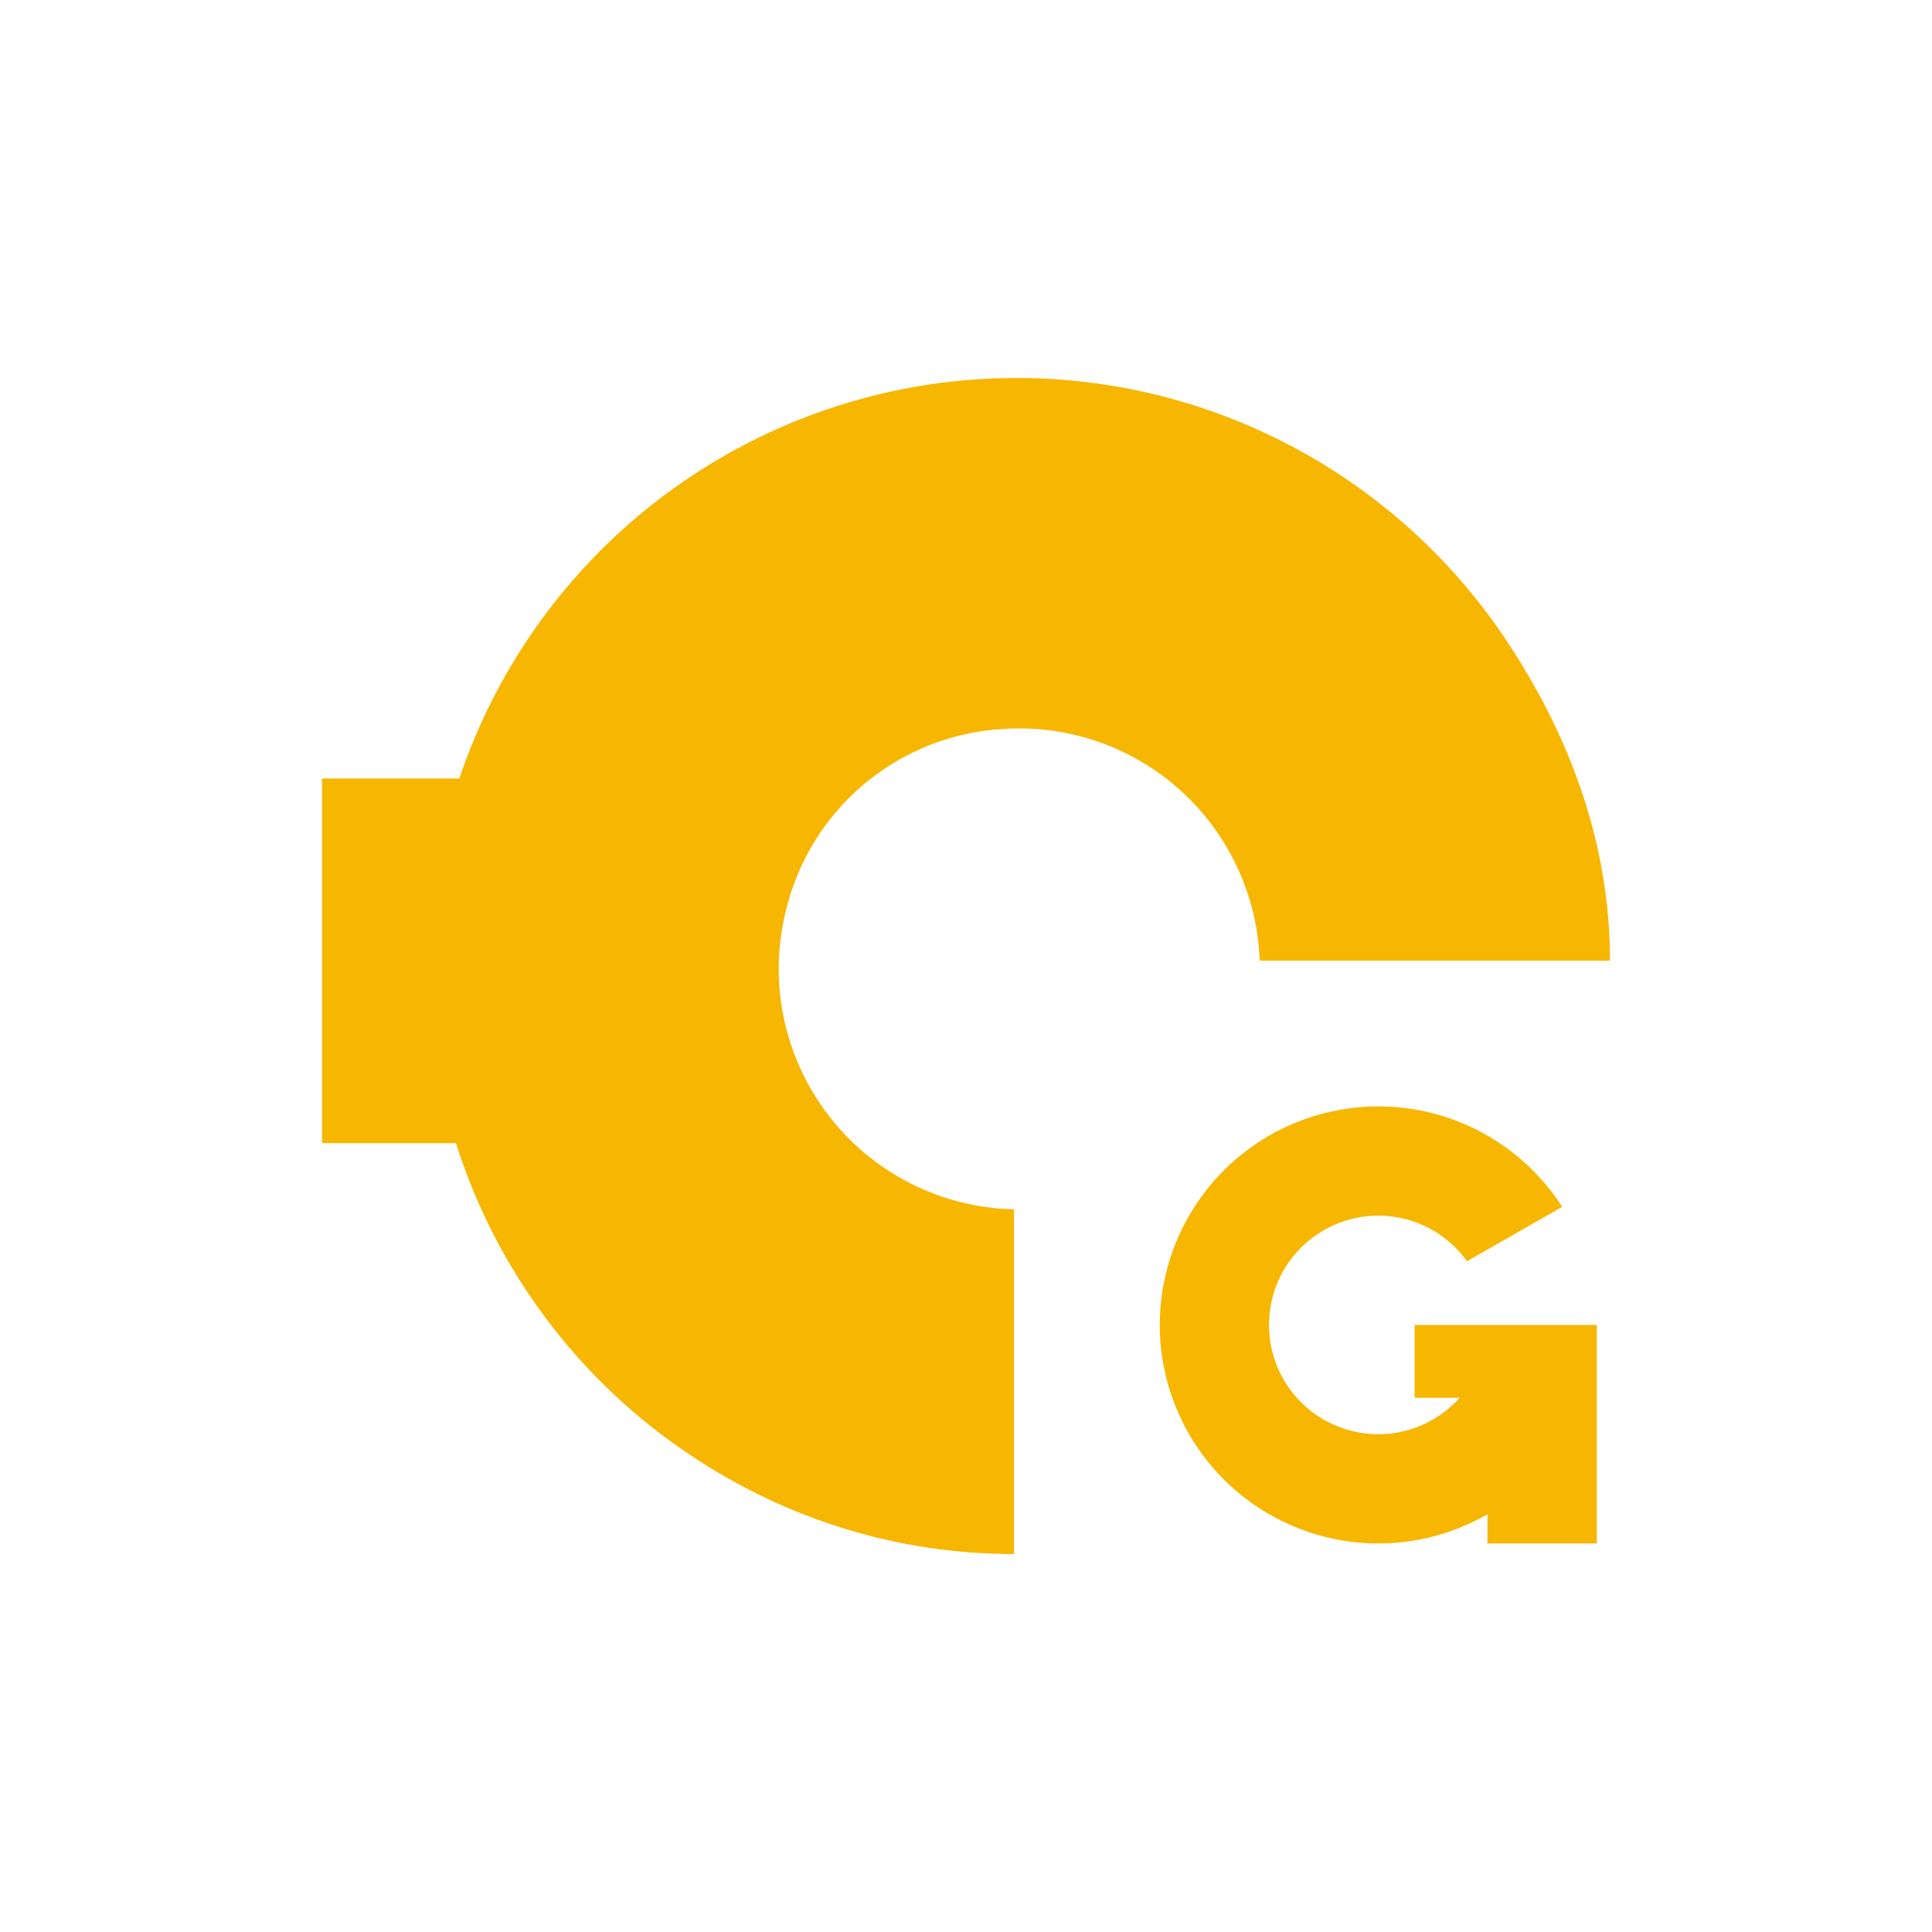 <svg width="24" height="24" viewBox="0 0 24 24" fill="none" xmlns="http://www.w3.org/2000/svg">
<path d="M12.596 19.305V15.023C12.149 15.013 11.709 14.903 11.31 14.7C10.911 14.498 10.562 14.209 10.29 13.853C10.018 13.498 9.829 13.086 9.737 12.648C9.645 12.21 9.653 11.757 9.76 11.323C9.906 10.7 10.252 10.142 10.743 9.732C11.235 9.323 11.846 9.085 12.485 9.054C12.883 9.03 13.281 9.086 13.657 9.219C14.033 9.352 14.379 9.559 14.673 9.827C14.968 10.095 15.206 10.42 15.373 10.782C15.541 11.143 15.634 11.535 15.648 11.934H20C20 10.489 19.506 9.142 18.703 7.941C17.944 6.806 16.883 5.907 15.639 5.344C14.395 4.782 13.019 4.579 11.665 4.759C10.312 4.939 9.037 5.495 7.983 6.363C6.93 7.231 6.141 8.377 5.706 9.671H4V14.2H5.664C6.164 15.784 7.19 17.15 8.571 18.073C9.772 18.876 11.152 19.305 12.596 19.305Z" fill="#F7B600"/>
<path d="M18.478 18.81C18.018 19.076 17.49 19.2 16.959 19.169C16.429 19.137 15.92 18.95 15.494 18.631C15.069 18.313 14.747 17.877 14.567 17.376C14.387 16.876 14.358 16.334 14.484 15.818C14.609 15.302 14.884 14.833 15.273 14.471C15.662 14.109 16.148 13.87 16.672 13.782C17.196 13.694 17.735 13.761 18.221 13.976C18.707 14.192 19.119 14.544 19.406 14.992L18.224 15.667C18.06 15.439 17.829 15.267 17.563 15.175C17.297 15.084 17.01 15.077 16.74 15.156C16.47 15.235 16.232 15.396 16.057 15.616C15.883 15.836 15.781 16.105 15.766 16.386C15.751 16.667 15.823 16.945 15.973 17.183C16.123 17.421 16.343 17.606 16.603 17.713C16.863 17.821 17.149 17.845 17.424 17.782C17.697 17.719 17.945 17.573 18.133 17.364H17.573V16.459H19.836V19.174H18.478V18.81Z" fill="#F7B600"/>
</svg>
